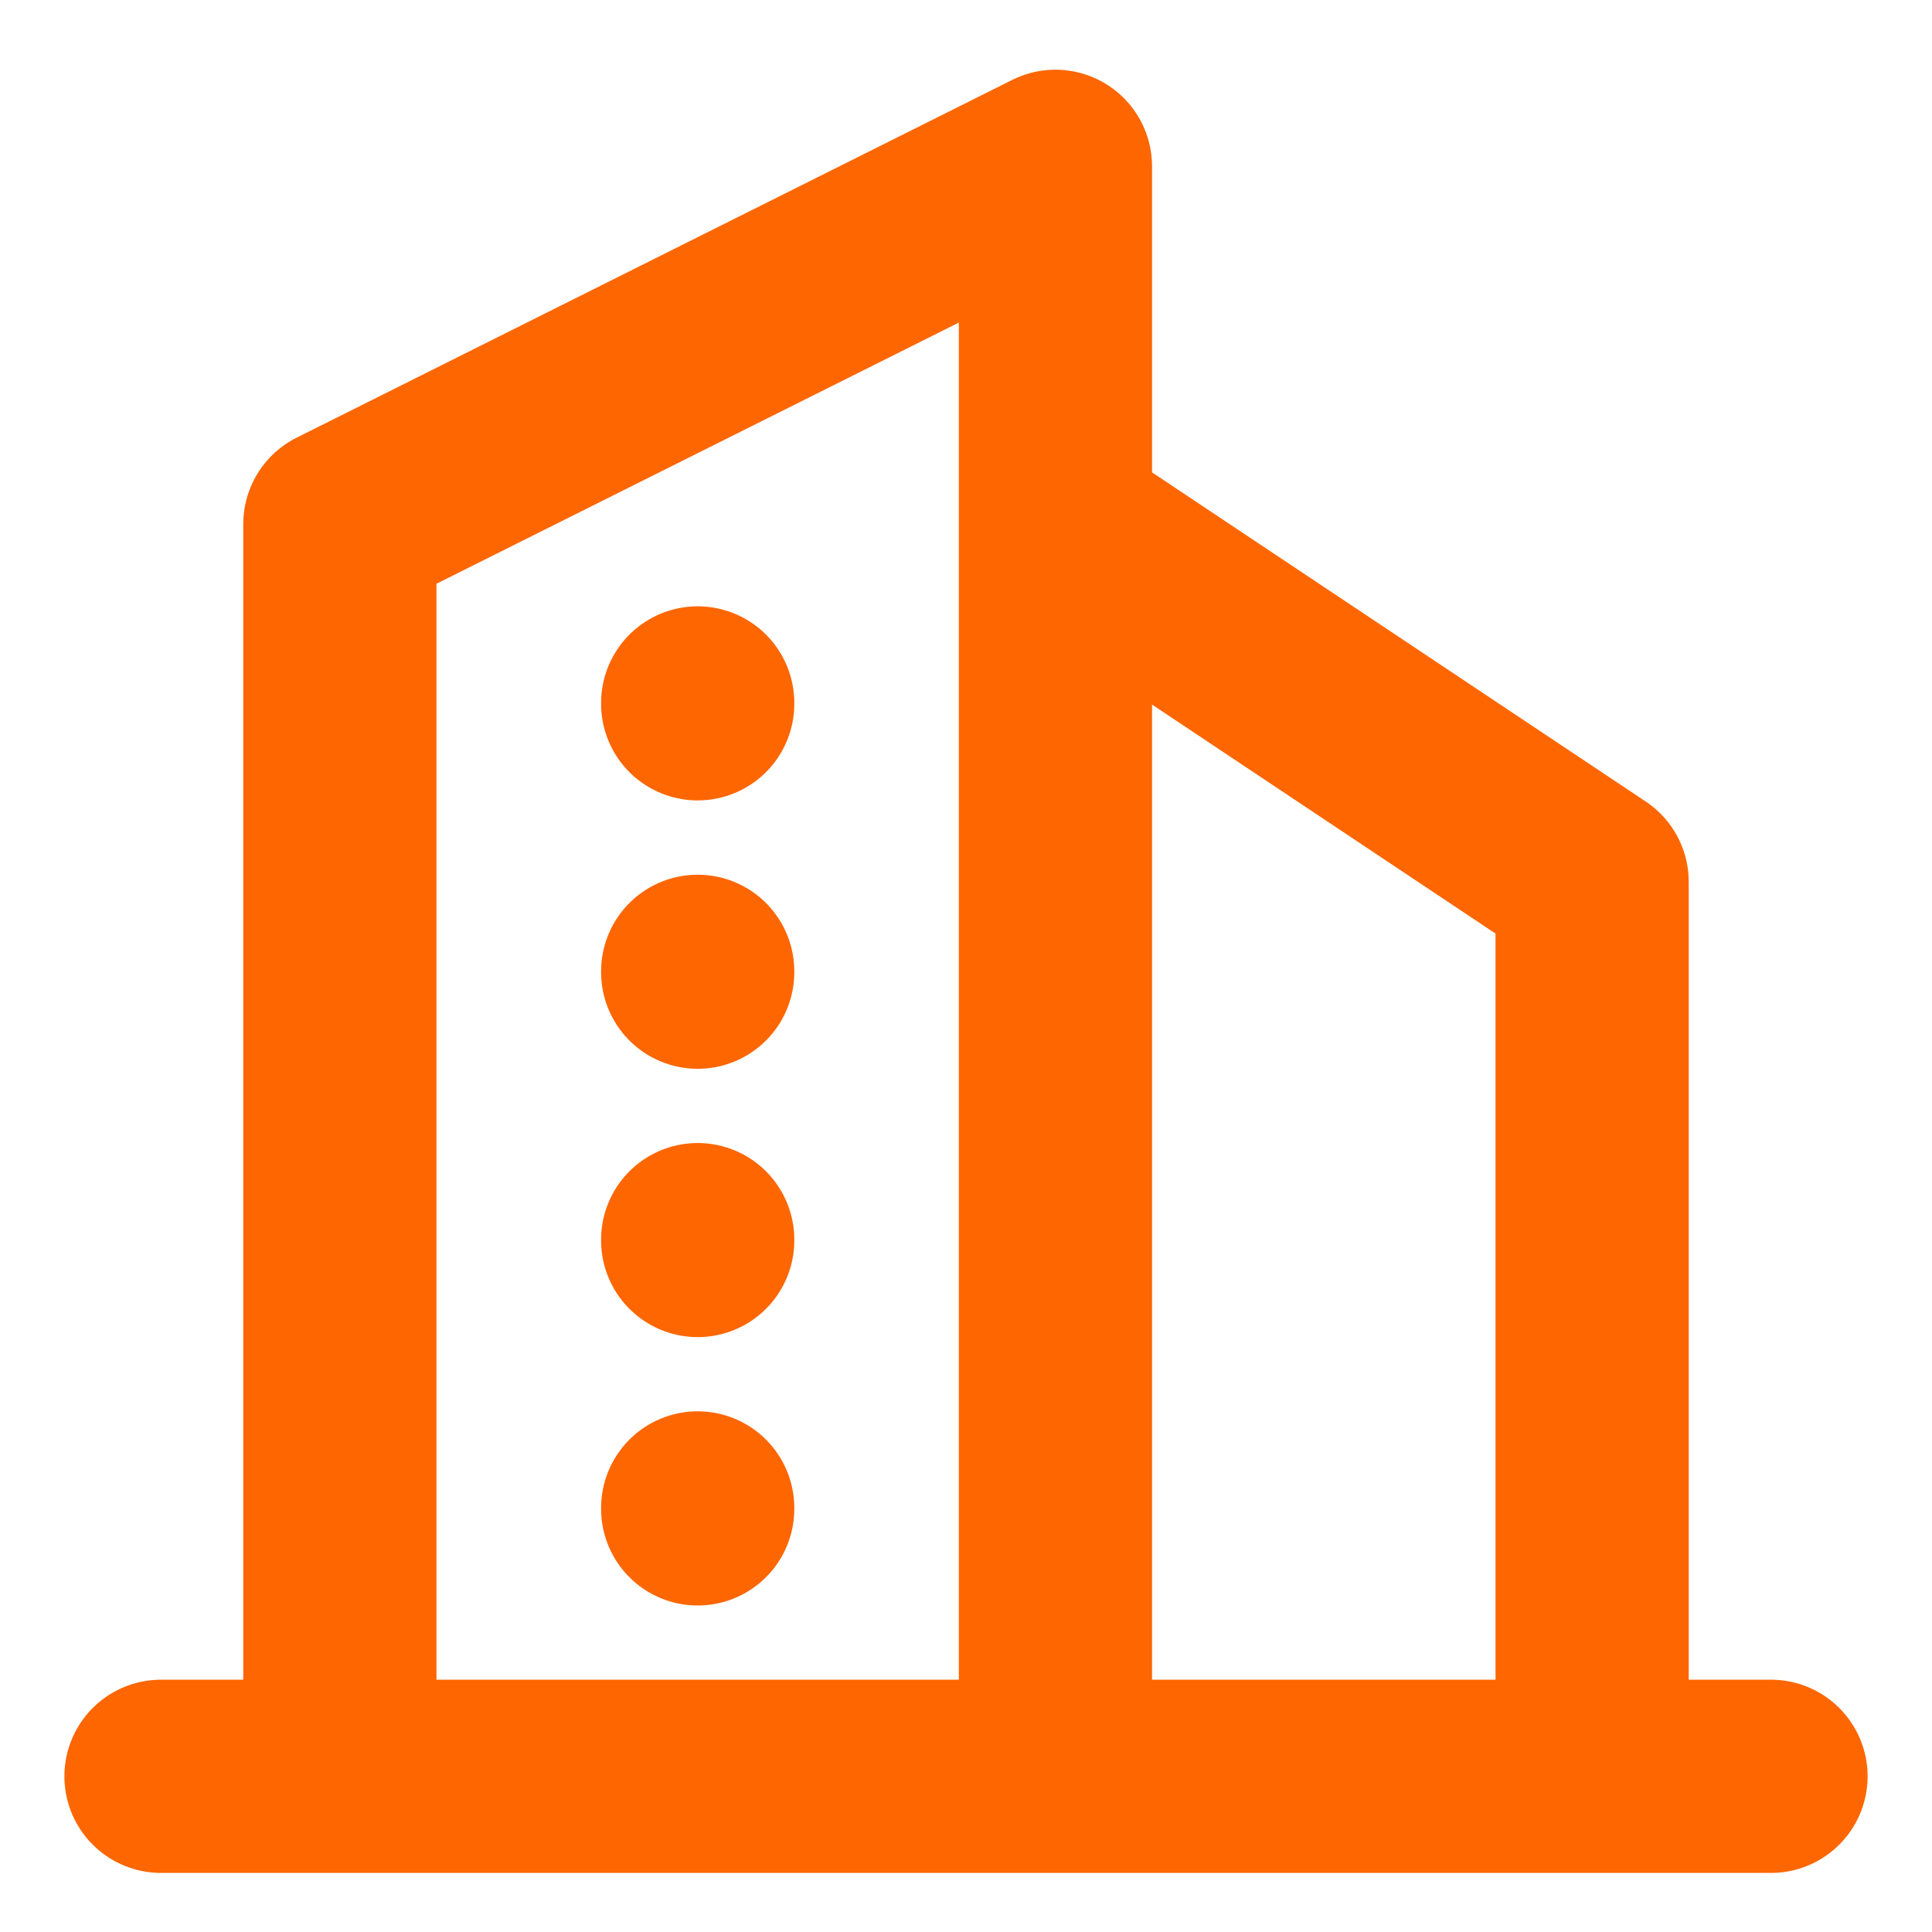 <svg width="24" height="24" viewBox="0 0 24 24" fill="none" xmlns="http://www.w3.org/2000/svg">
<path d="M2 22.066H22M4.222 22.066V6.51L13.111 2.066V22.066M19.778 22.066V10.955L13.111 6.51M8.667 8.732V8.743M8.667 12.066V12.077M8.667 15.399V15.41M8.667 18.732V18.744" stroke="#FE6601" stroke-width="2.4" stroke-linecap="round" stroke-linejoin="round"/>
</svg>
